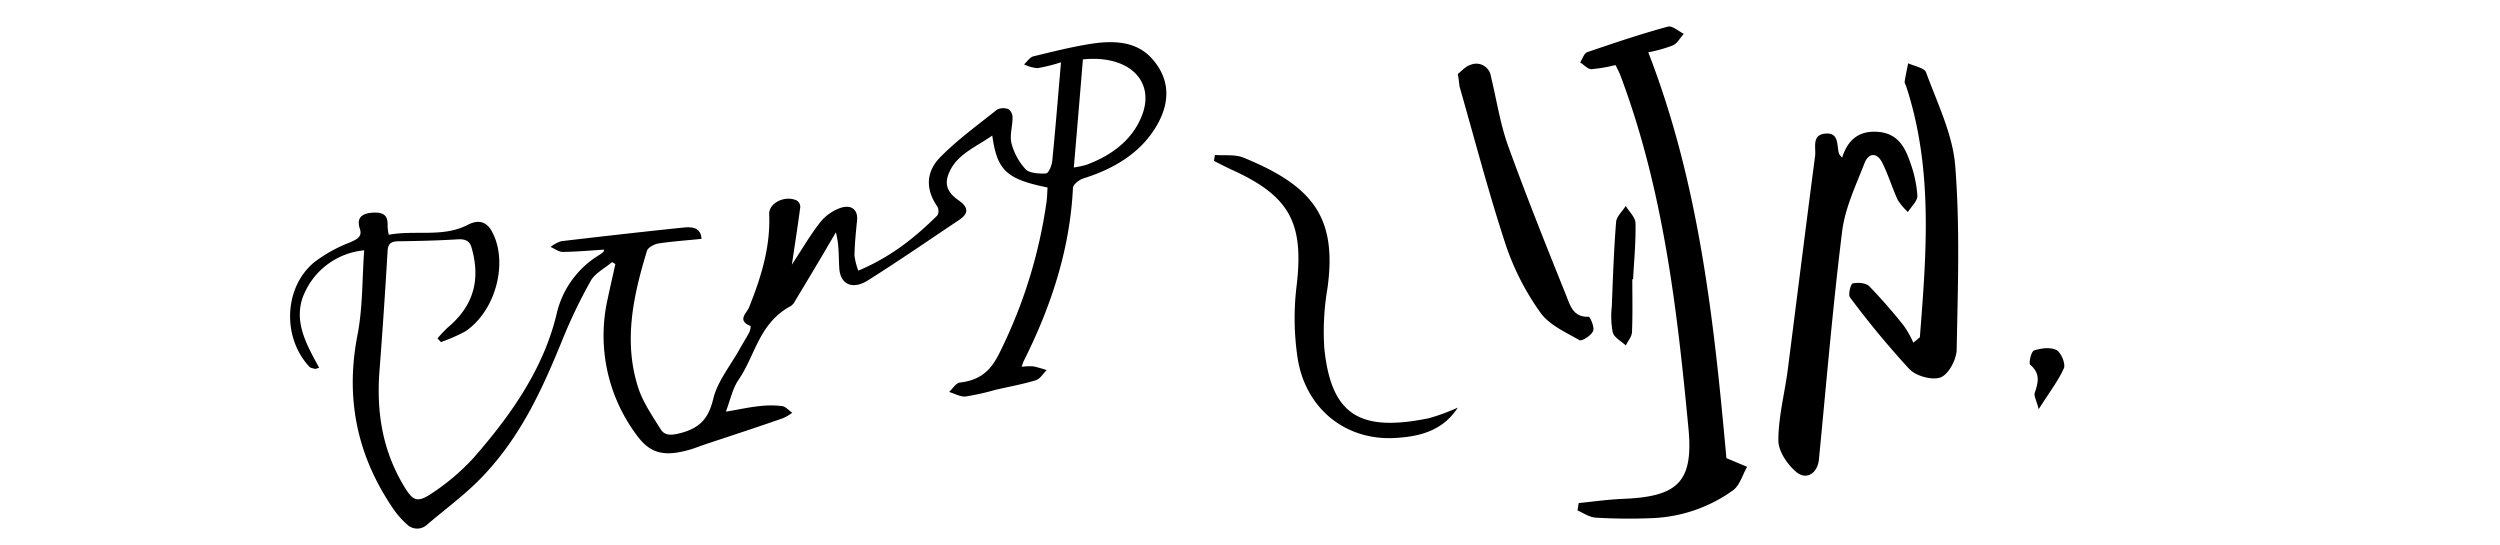 <svg id="Layer_1" data-name="Layer 1" xmlns="http://www.w3.org/2000/svg" viewBox="0 0 550 120"><defs><style>.cls-1{fill:#fff;}</style></defs><title>captacha2</title><rect class="cls-1" width="550" height="120"/><g id="_2" data-name="2"><path d="M224.75,80.69a14.75,14.75,0,0,1,2.59-.09,24.87,24.87,0,0,1,2.92.83c-.79.77-1.41,1.92-2.4,2.23-2.89.88-5.92,1.42-8.89,2.11a55,55,0,0,1-6.54,1.46c-1.15.11-2.42-.64-3.63-1,.8-.72,1.51-2,2.42-2.07,5.16-.62,7.19-3.36,9-7.19a108.39,108.39,0,0,0,10-32.44c.16-1.1.17-2.21.24-3.28-9-1.83-11.09-3.73-12.16-11.43-3.46,2.42-7.39,4-9.2,7.54-1.44,2.78-1,4.75,1.75,6.68,2.24,1.56,2.34,2.89.13,4.37-6.67,4.45-13.25,9-20.07,13.29-3.34,2.09-6,.88-6.26-2.59-.18-2.57,0-5.16-.76-8-.88,1.52-1.76,3-2.66,4.55q-3.15,5.31-6.34,10.6a2.75,2.75,0,0,1-.89,1.05c-7.06,3.81-7.78,10.79-11.52,16.25-1.33,1.94-1.77,4.32-2.79,7,3-.49,5.2-1,7.47-1.22a20.61,20.61,0,0,1,4.9,0c.82.11,1.5,1,2.24,1.46A9.76,9.76,0,0,1,172.26,92c-5.7,2-11.43,3.86-17.16,5.77-1.33.45-2.64,1-4,1.33-5.19,1.38-8.18.54-11-3.34a36.51,36.51,0,0,1-6.39-30.1c.53-2.53,1.11-5,1.67-7.56l-.71-.44c-1.59,1.34-3.76,2.45-4.67,4.06a113,113,0,0,0-6.29,13.09c-4.44,10.88-9.27,21.61-18.11,30.6-3.52,3.58-7.72,6.67-11.63,10a3.17,3.17,0,0,1-4.38,0,18.56,18.56,0,0,1-3.09-3.5C78.3,99.9,76,87.2,78.66,73.63c1.16-6,1-12.28,1.46-18.56A16,16,0,0,0,66.5,65.71c-1.76,5.53,1.09,10.32,3.71,15.2l-.86.26c-.43-.15-1-.19-1.25-.45-6-6.37-5.71-17.39,1-23a31.43,31.43,0,0,1,7.87-4.38c1.72-.74,2.75-1.33,2.2-3-.65-2-.08-3.35,2.78-3.55s3.42,1,3.32,3a10.6,10.6,0,0,0,.26,1.86c5.83-1.1,11.92.65,17.39-2.19,2.16-1.13,4-.84,5.24,1.35,3.75,6.7,1,17.52-5.78,22.09A37.78,37.78,0,0,1,97,75.26l-.75-.82A27.88,27.88,0,0,1,98.57,72c5.93-5,7.06-10.87,5.2-17.44-.38-1.34-1.07-2-3-1.91-4.3.27-8.63.37-13,.43-1.84,0-2.41.59-2.5,2.14q-.77,13.17-1.78,26.32c-.69,8.85.55,17.38,5.37,25.39,2.08,3.46,3,3.8,6.66,1.26a49,49,0,0,0,8.58-7.37c8.52-9.71,15.64-20,18.44-32.1A20.46,20.46,0,0,1,132,56a5.45,5.45,0,0,0,.86-.73s0-.16,0-.35c-3,.19-6,.47-9.07.5-.88,0-1.77-.71-2.66-1.09a7.36,7.36,0,0,1,2.36-1.27c9-1.06,17.91-2.07,26.88-3,1.8-.18,3.83-.08,3.95,2.49-3.19.33-6.34.55-9.42,1-1,.16-2.36.93-2.57,1.64-3,9.83-5.17,19.78-2,29.86,1,3.26,3.1,6.32,5,9.36.88,1.45,2.3,1.41,4.39.87,4.74-1.24,6.26-3.7,7.22-7.62.93-3.77,3.74-7.21,5.74-10.79.69-1.24,1.48-2.46,2.14-3.72.23-.45.43-1.37.26-1.44-3-1.24-.81-2.8-.29-4.09,2.68-6.66,4.74-13.38,4.43-20.49-.11-2.51,3.56-4.25,6.1-3a1.66,1.66,0,0,1,.74,1.42c-.52,4-1.15,8-1.85,12.68,2.31-3.52,4.06-6.56,6.25-9.35a10,10,0,0,1,4.51-3.16c2.42-.78,3.8.52,3.59,2.71-.26,2.58-.52,5.16-.58,7.74a14.07,14.07,0,0,0,.85,3.37c7.32-3.08,12.58-7.4,17.38-12.14a2,2,0,0,0-.07-2.08c-2.56-3.71-2.39-7.56.66-10.68,3.75-3.83,8.28-7.12,12.59-10.55a3.16,3.16,0,0,1,2.51-.06,2.32,2.32,0,0,1,.86,1.9c0,1.89-.68,3.86-.22,5.65a13.46,13.46,0,0,0,3.12,5.68c.76.82,3,1,4.43.9.59,0,1.3-1.73,1.4-2.71.71-7.11,1.28-14.24,1.93-21.74A37.67,37.67,0,0,1,228.2,15a8.91,8.91,0,0,1-2.91-.83c.68-.61,1.25-1.57,2.08-1.78,4.13-1,8.29-2.06,12.52-2.73,5-.79,10.06-.63,13.49,3.17,3.88,4.3,4.07,9.14,1.54,14-3.25,6.19-9.07,10.07-16.54,12.41-1,.31-2.3,1.36-2.33,2.11-.64,13.28-4.7,25.85-10.79,38C225.07,79.7,225,80.11,224.75,80.69Zm13.49-67.62c-.65,7.89-1.3,15.66-2,23.78a21.87,21.87,0,0,0,2.83-.61c5.67-2.13,9.93-5.48,12-10.45C254.4,18,248.49,12,238.24,13.07Z" transform="translate(0 0)"/><path d="M379.81,100.79l4.55,1.91c-1,1.76-1.61,4.09-3.11,5.18A32.61,32.61,0,0,1,363.1,114a118.15,118.15,0,0,1-12.05-.12c-1.37-.09-2.7-1-4-1.6l.26-1.61c3.25-.32,6.49-.79,9.74-.92,11.9-.47,15.53-3.58,14.42-15.39-2.5-26.39-5.55-52.74-15-77.82-.27-.71-.65-1.37-1.06-2.23a33.29,33.29,0,0,1-5.32.91c-.81,0-1.64-1-2.46-1.48.51-.77.86-2,1.55-2.26,5.87-2,11.77-4,17.75-5.62.95-.27,2.33,1,3.51,1.58C369.6,8.34,369,9.59,368,10a31.32,31.32,0,0,1-5.38,1.51C373.85,40.43,377.07,70.6,379.81,100.79Z" transform="translate(0 0)"/><path d="M405.27,34.67c1.28-4.05,3.86-6.05,8.1-5.64s5.82,3.51,6.95,6.91a26.53,26.53,0,0,1,1.51,7.15c0,1.16-1.35,2.37-2.09,3.55A13.68,13.68,0,0,1,417.51,44c-1.24-2.69-2.09-5.56-3.41-8.2-1.17-2.33-3-2.21-3.92.12-1.89,4.9-4.28,9.84-4.91,15-2.08,16.68-3.47,33.44-5.11,50.17-.3,3-2.72,4.65-5,2.73-1.95-1.64-3.94-4.58-3.92-6.93,0-5.22,1.41-10.43,2.08-15.65,2-15.64,3.95-31.29,6-46.93.24-1.82-.83-4.67,2.29-4.92s2.4,2.72,3,4.5A4.83,4.83,0,0,0,405.27,34.67Z" transform="translate(0 0)"/><path d="M422.37,74.2c1.45-18.51,2.95-37-3-55.18-.12-.36-.39-.75-.34-1.1.2-1.33.5-2.65.76-4,1.36.64,3.59,1,3.95,2,2.46,6.78,5.86,13.59,6.41,20.59,1.06,13.36.58,26.87.32,40.31,0,2.18-1.7,5.44-3.47,6.18s-5.43-.23-6.9-1.76A194.54,194.54,0,0,1,407,65.42c-.45-.58.15-3,.6-3.06,1.13-.26,2.89-.13,3.63.61a116.25,116.25,0,0,1,7.66,8.76,23.26,23.26,0,0,1,2.05,3.66Z" transform="translate(0 0)"/><path d="M320.72,16.28c.72-.54,1.69-1.72,2.89-2.05A3.24,3.24,0,0,1,328,16.81c1.22,5,2,10.21,3.7,15.05C335.73,43,340.13,54,344.56,65c.84,2.08,1.5,4.85,4.92,4.68.34,0,1.38,2.36,1,3.15-.42,1-2.46,2.29-3,2-3.06-1.75-6.67-3.35-8.59-6.06a56.84,56.84,0,0,1-7.58-14.76c-3.79-11.51-6.85-23.25-10.19-34.91C321,18.53,321,17.87,320.72,16.28Z" transform="translate(0 0)"/><path d="M320.72,89.67c-3.35,5.18-8.52,6.4-13.9,6.69C296.07,96.93,287.34,90,285.51,79a58.83,58.83,0,0,1-.25-16.18c1.62-13.7-1.47-19.66-14.15-25.42-1.37-.63-2.7-1.33-4.05-2l.22-1.31c2.11.17,4.43-.17,6.29.59,15.1,6.18,20.69,13,18.46,28.81a56.18,56.18,0,0,0-.68,13.12c1.52,15,8.08,18.43,23,15.4A44.14,44.14,0,0,0,320.72,89.67Z" transform="translate(0 0)"/><path d="M359.11,61.42c0,3.86.09,7.72-.07,11.58,0,1-.88,2-1.36,3-1-.94-2.55-1.73-2.87-2.86a19.06,19.06,0,0,1-.21-5.76c.24-6.18.45-12.36.94-18.53.1-1.23,1.38-2.36,2.12-3.54.75,1.25,2.12,2.49,2.15,3.76.09,4.11-.31,8.23-.53,12.35Z" transform="translate(0 0)"/><path d="M448.52,90c-.54-2-1.1-2.93-.88-3.56.79-2.29,1.28-4.31-1-6.2-.38-.32.25-3,.85-3.14,1.54-.5,3.63-.78,4.94-.09,1,.54,2.05,3,1.63,4C452.81,83.81,450.84,86.33,448.52,90Z" transform="translate(0 0)"/></g></svg>